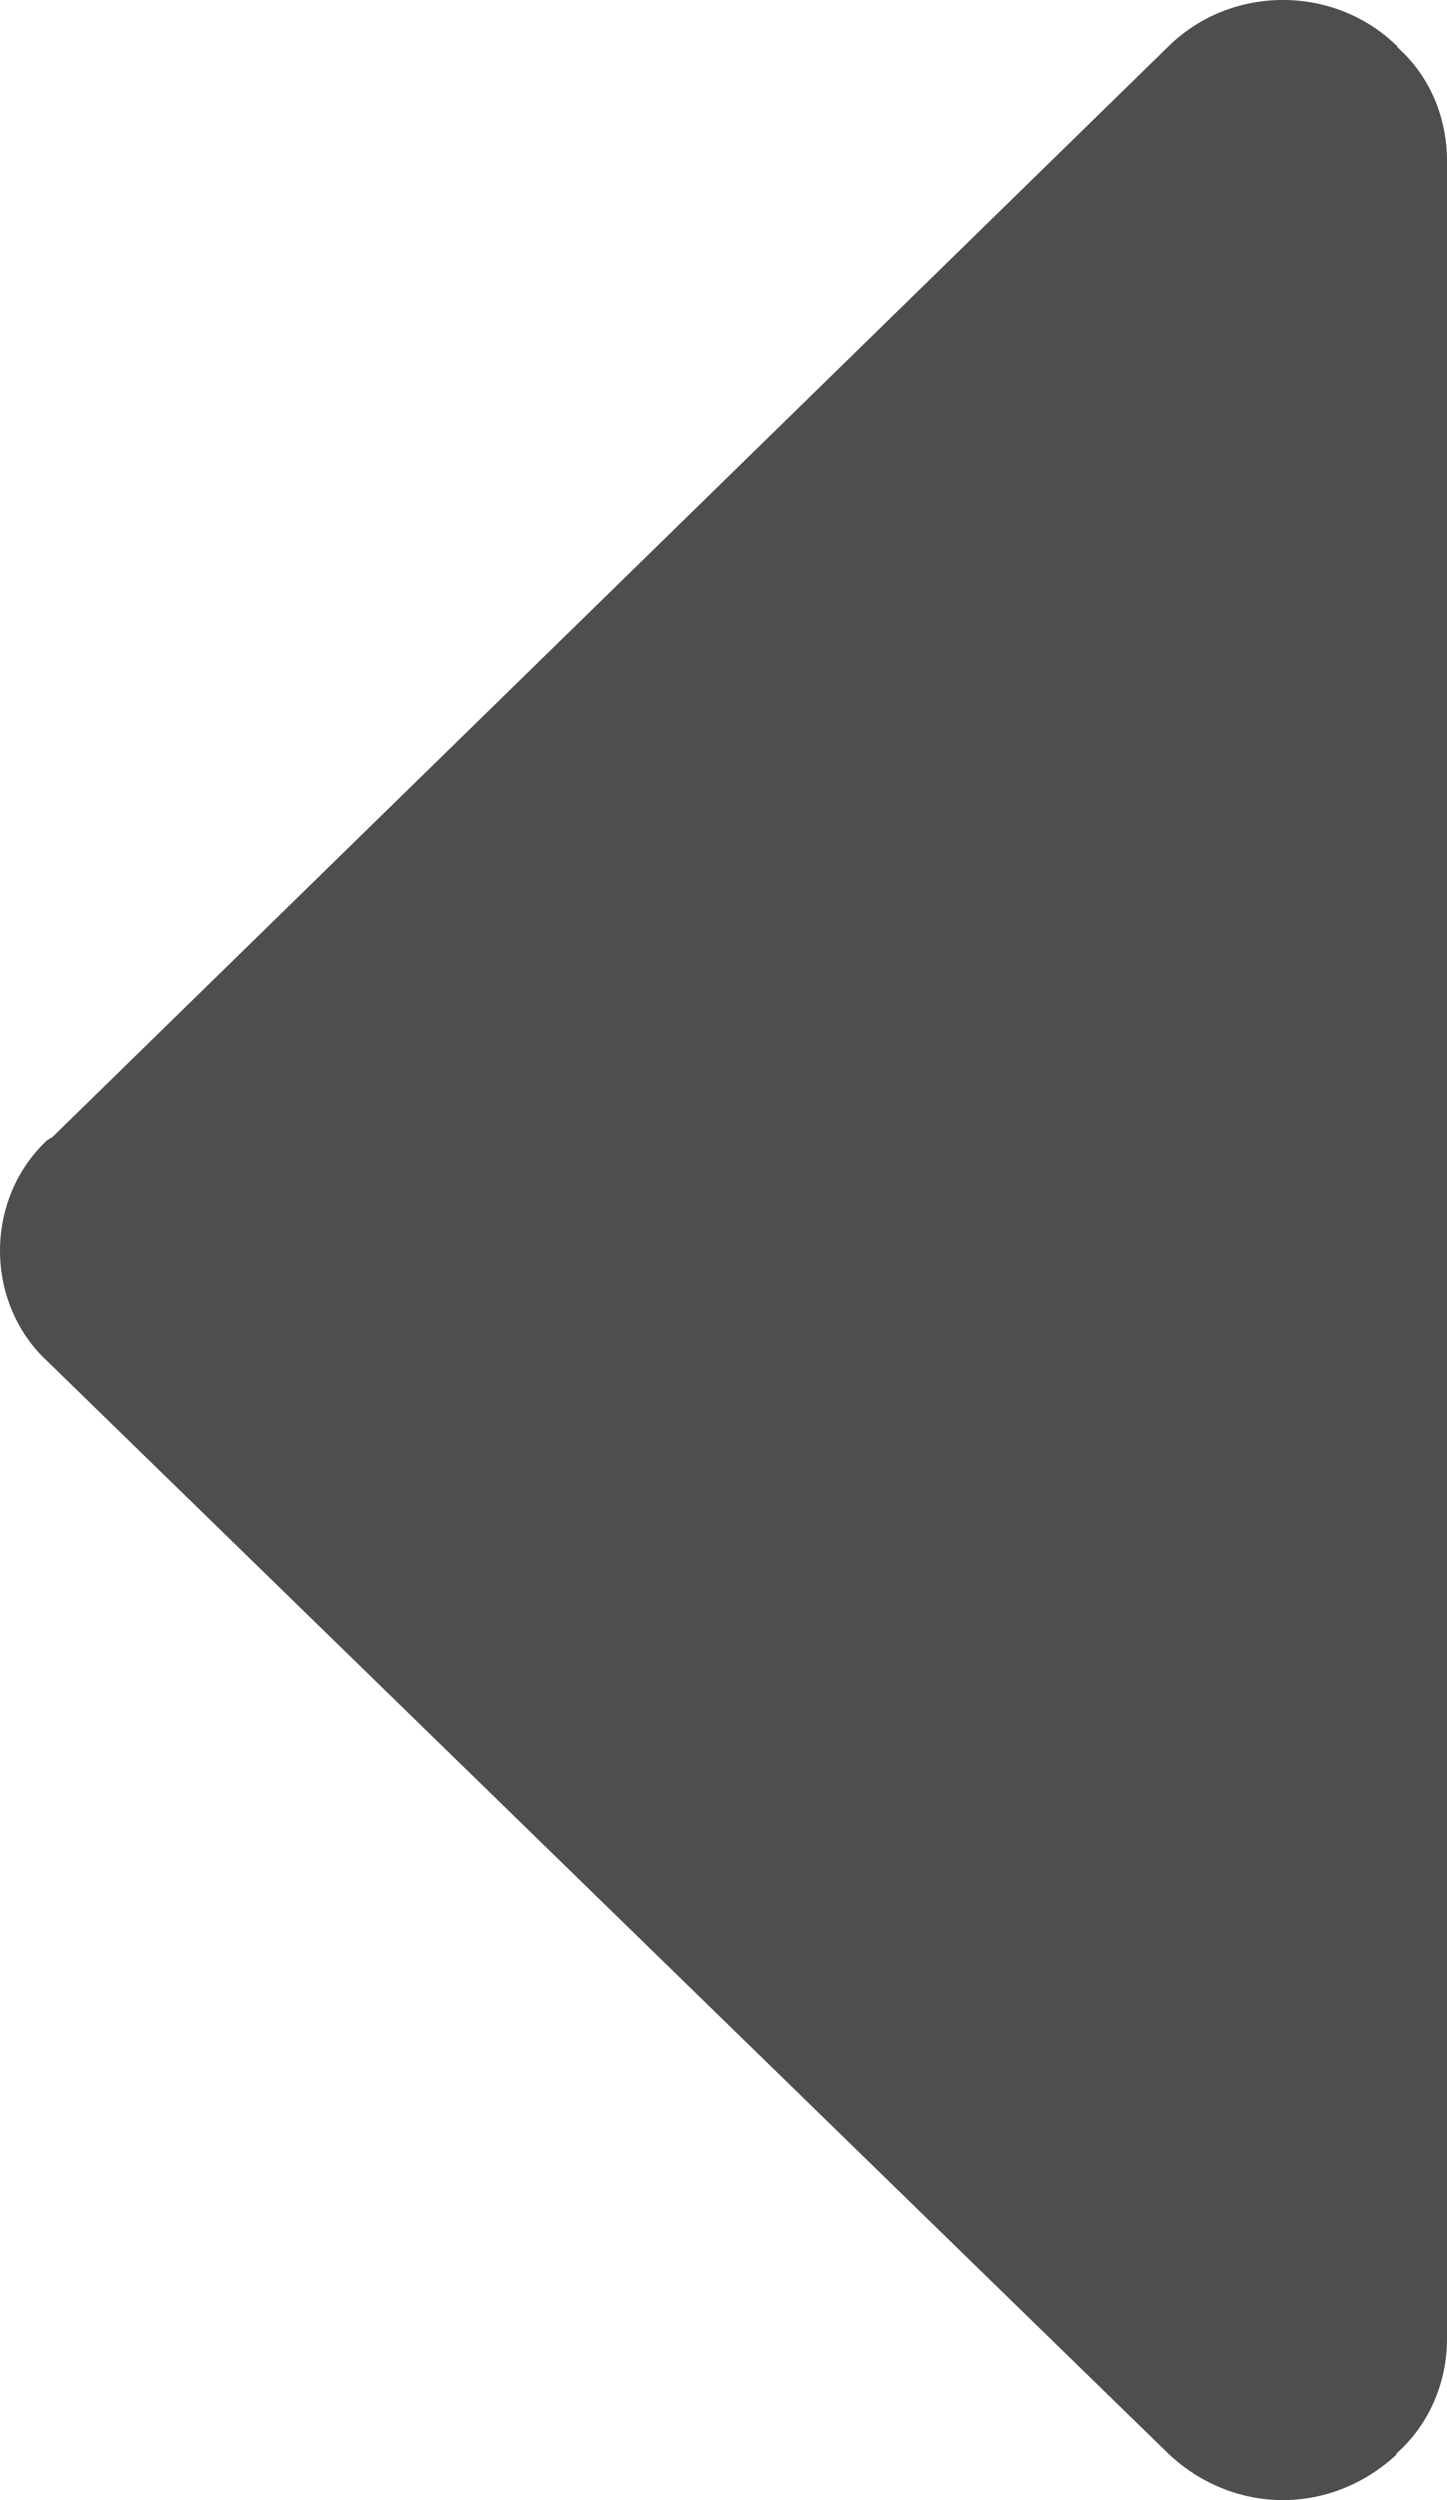 <svg width="11" height="19" viewBox="0 0 11 19" fill="none" xmlns="http://www.w3.org/2000/svg">
<path d="M0.358 8.666C0.371 8.655 0.389 8.65 0.402 8.638L8.888 0.347C9.365 -0.116 10.14 -0.116 10.617 0.347C10.622 0.352 10.624 0.357 10.626 0.362C10.742 0.465 10.835 0.594 10.9 0.74C10.964 0.886 10.998 1.045 11 1.207L11 17.791C10.998 17.955 10.962 18.117 10.895 18.266C10.828 18.414 10.732 18.544 10.613 18.648L10.617 18.653C10.377 18.877 10.07 19 9.753 19C9.435 19 9.128 18.877 8.888 18.653L0.358 10.343C0.246 10.24 0.156 10.111 0.094 9.966C0.032 9.822 0 9.664 0 9.505C0 9.345 0.032 9.188 0.094 9.043C0.156 8.898 0.246 8.77 0.358 8.666Z" fill="#4E4E4E"/>
</svg>
